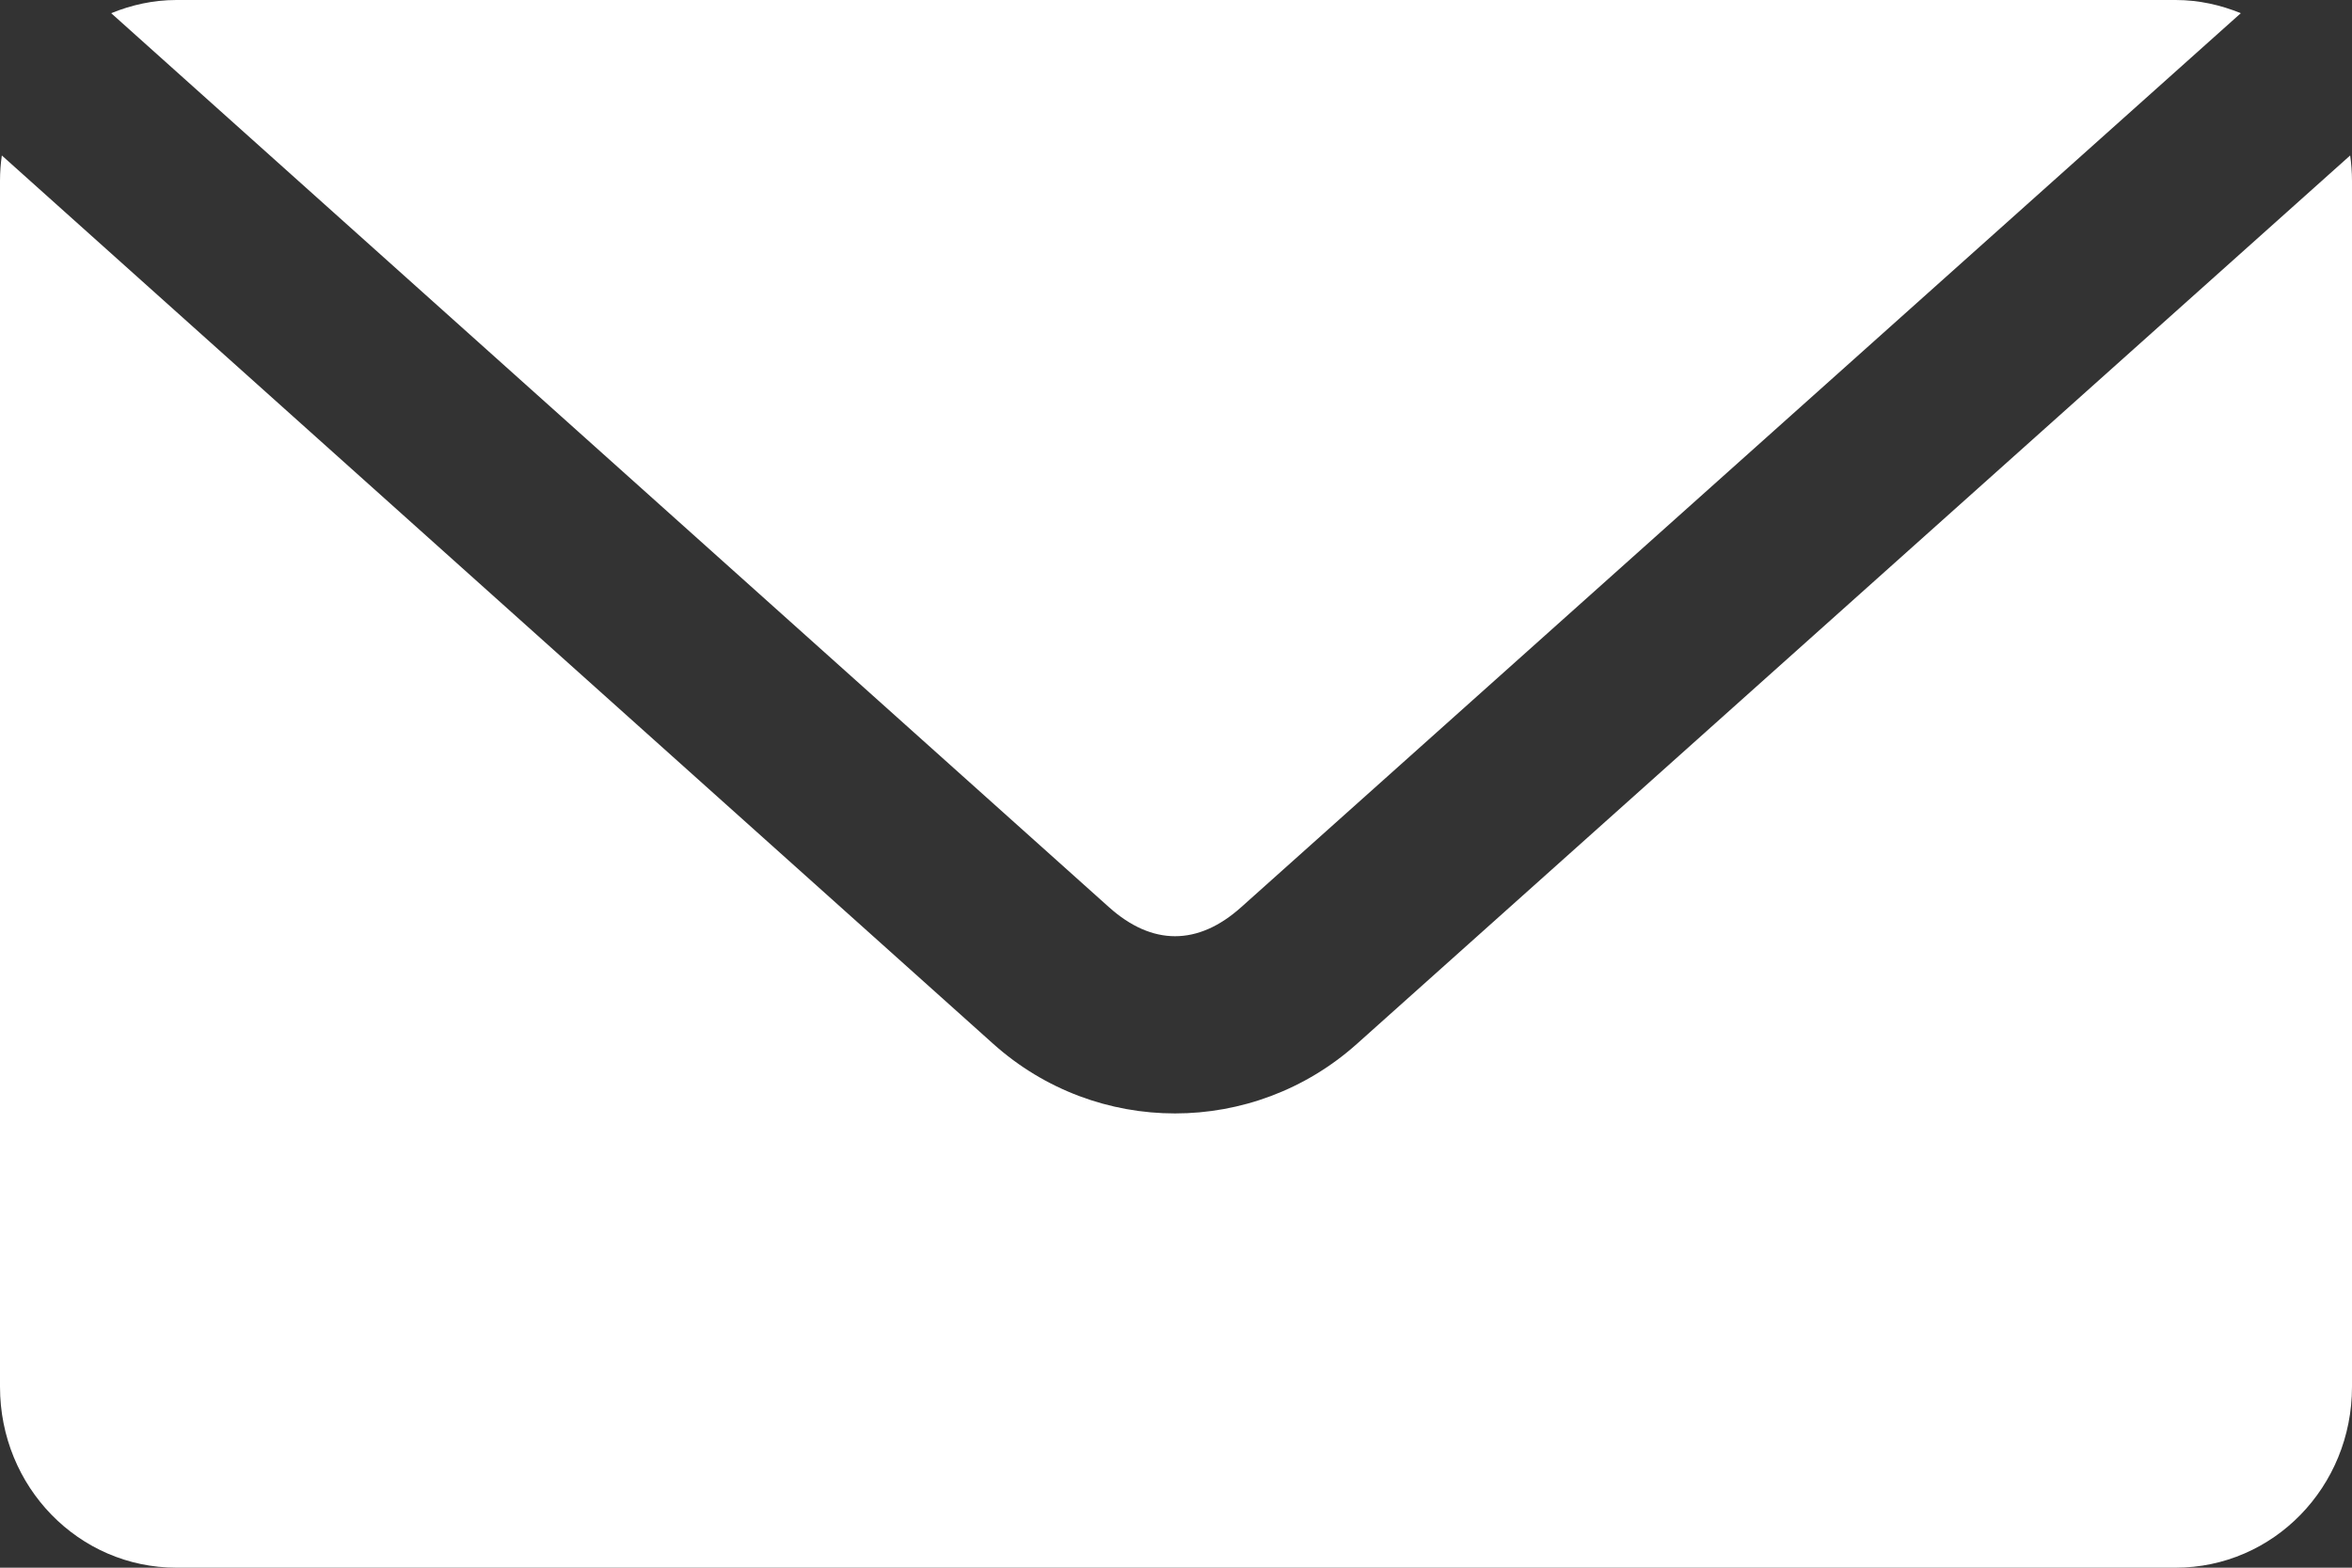 <?xml version="1.0" encoding="UTF-8"?>
<svg width="18px" height="12px" viewBox="0 0 18 12" version="1.1" xmlns="http://www.w3.org/2000/svg" xmlns:xlink="http://www.w3.org/1999/xlink">
    <rect x="0" y="0" width="18" height="12" fill="#333333" stroke="none"/>
    <title>0BF4CE6E-4F3E-43B7-991E-FE27120AE286</title>
    <g id="Page-1" stroke="none" stroke-width="1" fill="none" fill-rule="evenodd">
        <g id="News-Details" transform="translate(-1185, -843)" fill="#FFFFFF" fill-rule="nonzero">
            <g id="Group-3" transform="translate(1016, 797)">
                <path d="M170.35,46 C170.173,46 170.005,46.038 169.851,46.101 L177.487,52.944 C177.817,53.24 178.168,53.241 178.499,52.944 L186.149,46.101 C185.995,46.038 185.827,46 185.65,46 L170.35,46 L170.35,46 Z M169.014,47.19 C169.005,47.253 169,47.319 169,47.385 L169,56.615 C169,57.382 169.602,58 170.35,58 L185.65,58 C186.398,58 187,57.383 187,56.615 L187,47.385 C187,47.319 186.995,47.253 186.986,47.19 L179.385,53.99 C178.592,54.7 177.394,54.701 176.601,53.99 L169.014,47.19 L169.014,47.19 Z" id="Mail"></path>
            </g>
        </g>
    </g>
</svg>